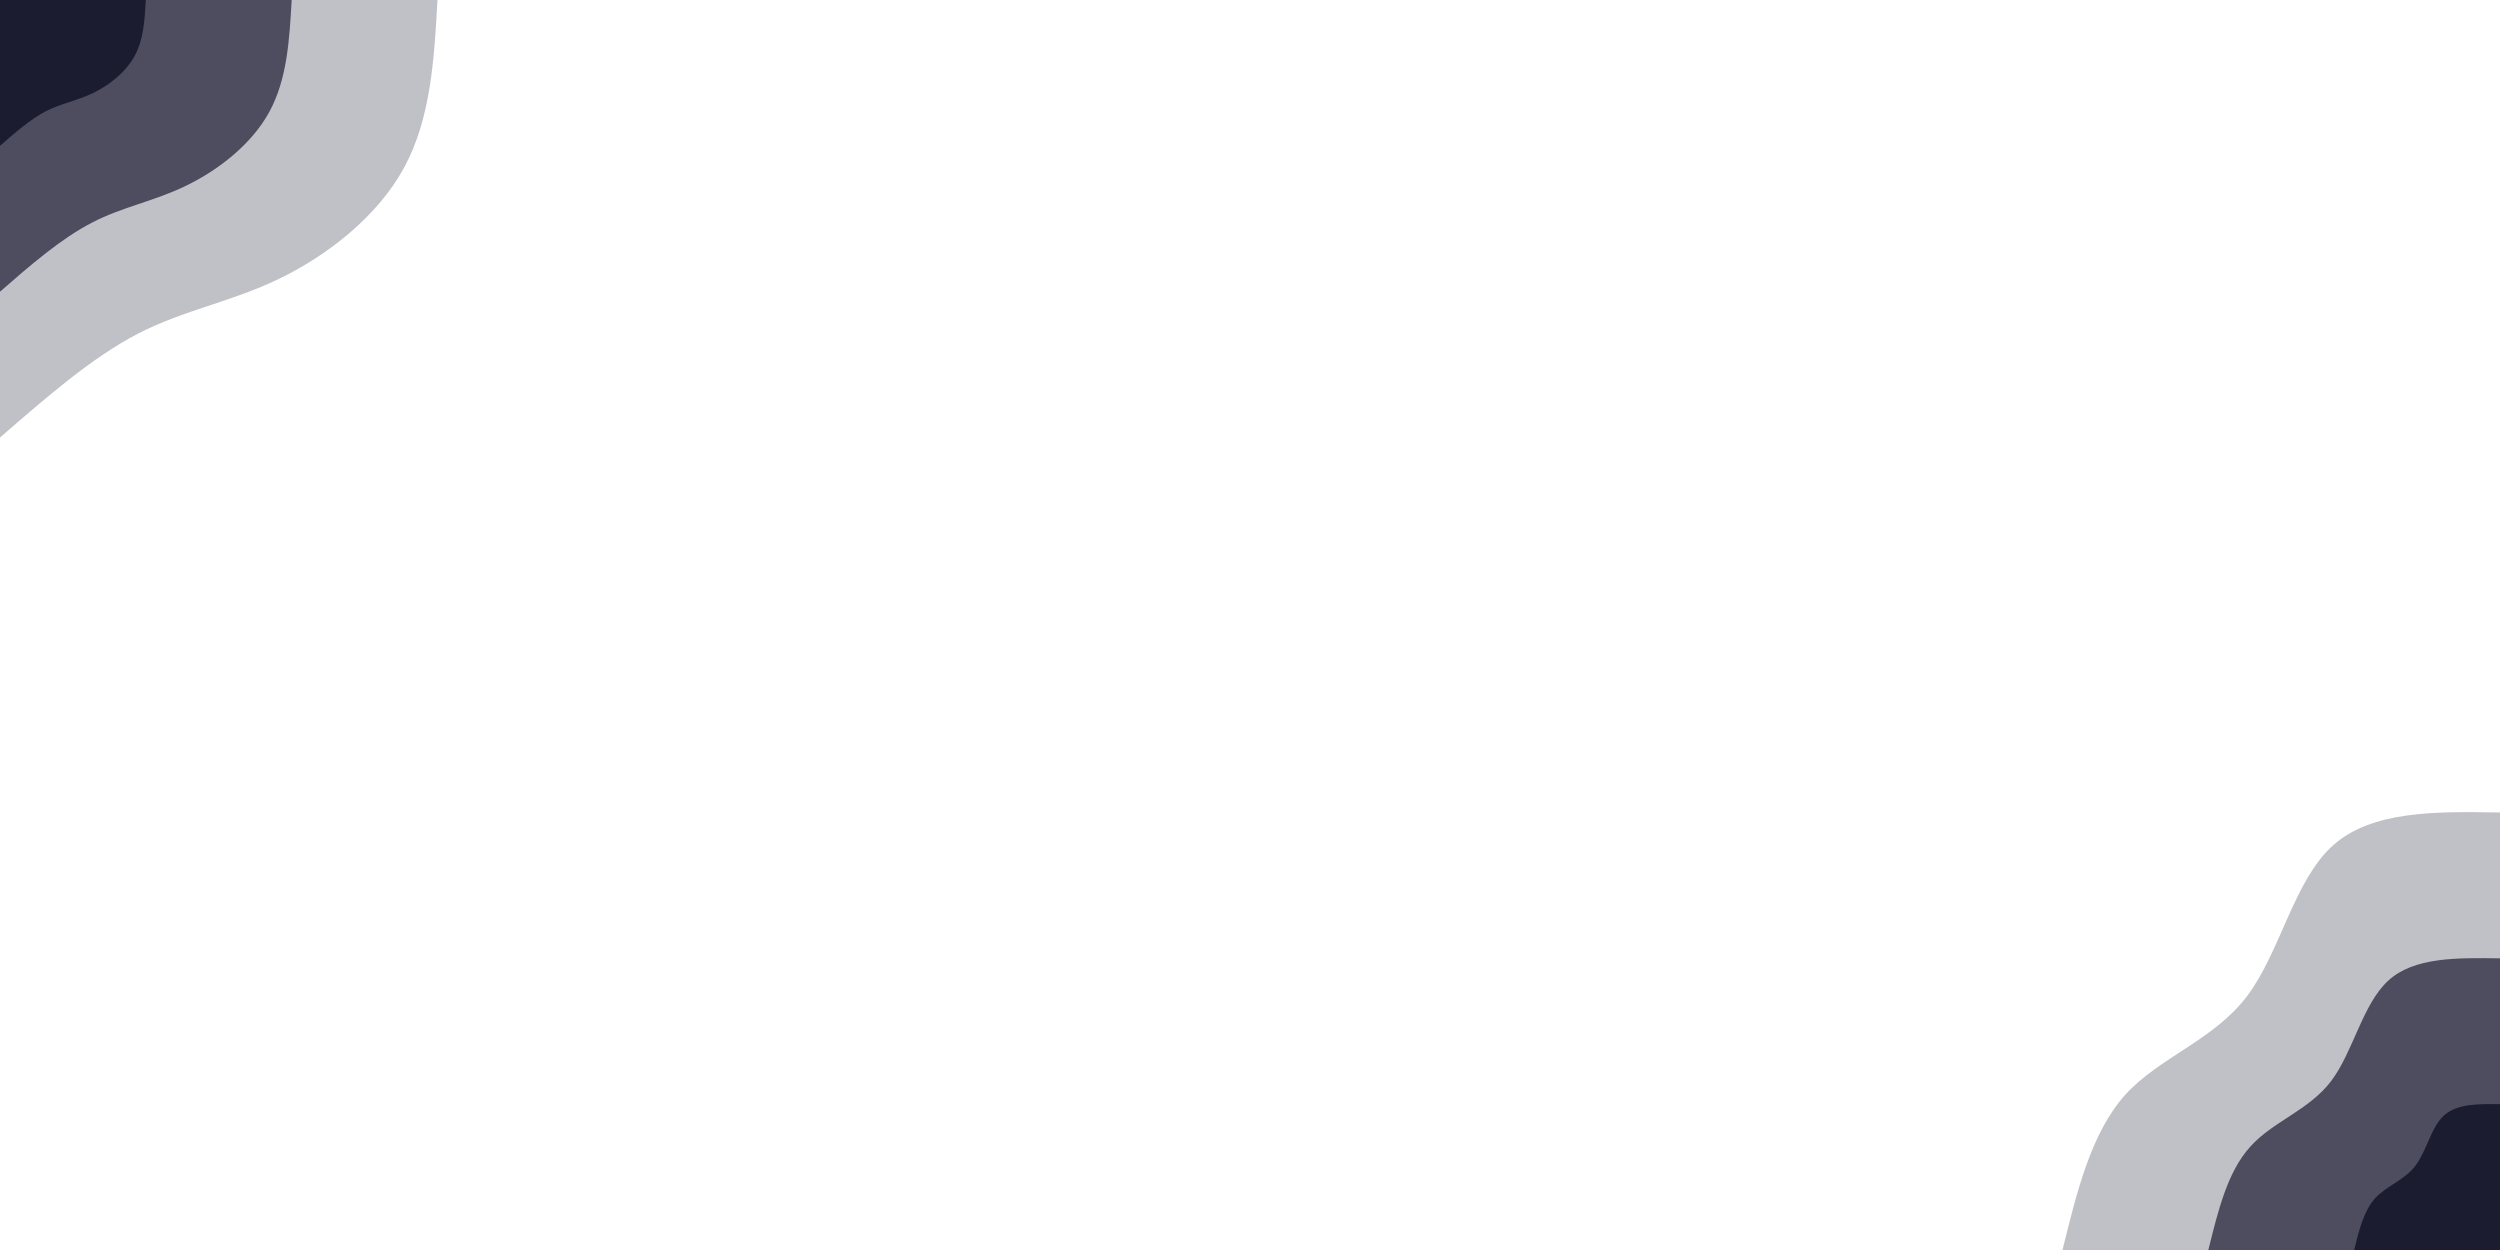 <svg id="visual" viewBox="0 0 900 450" width="900" height="450" xmlns="http://www.w3.org/2000/svg" xmlns:xlink="http://www.w3.org/1999/xlink" version="1.1"><rect x="0" y="0" width="900" height="450" fill="#ffffff"></rect><defs><linearGradient id="grad1_0" x1="50%" y1="100%" x2="100%" y2="0%"><stop offset="10%" stop-color="#1c1c31" stop-opacity="1"></stop><stop offset="90%" stop-color="#1c1c31" stop-opacity="1"></stop></linearGradient></defs><defs><linearGradient id="grad1_1" x1="50%" y1="100%" x2="100%" y2="0%"><stop offset="10%" stop-color="#1c1c31" stop-opacity="1"></stop><stop offset="90%" stop-color="#858491" stop-opacity="1"></stop></linearGradient></defs><defs><linearGradient id="grad1_2" x1="50%" y1="100%" x2="100%" y2="0%"><stop offset="10%" stop-color="#ffffff" stop-opacity="1"></stop><stop offset="90%" stop-color="#858491" stop-opacity="1"></stop></linearGradient></defs><defs><linearGradient id="grad2_0" x1="0%" y1="100%" x2="50%" y2="0%"><stop offset="10%" stop-color="#1c1c31" stop-opacity="1"></stop><stop offset="90%" stop-color="#1c1c31" stop-opacity="1"></stop></linearGradient></defs><defs><linearGradient id="grad2_1" x1="0%" y1="100%" x2="50%" y2="0%"><stop offset="10%" stop-color="#858491" stop-opacity="1"></stop><stop offset="90%" stop-color="#1c1c31" stop-opacity="1"></stop></linearGradient></defs><defs><linearGradient id="grad2_2" x1="0%" y1="100%" x2="50%" y2="0%"><stop offset="10%" stop-color="#858491" stop-opacity="1"></stop><stop offset="90%" stop-color="#ffffff" stop-opacity="1"></stop></linearGradient></defs><g transform="translate(900, 450)"><path d="M-157.5 0C-152.3 -21.2 -147.1 -42.3 -134.9 -55.9C-122.6 -69.4 -103.3 -75.4 -91.2 -91.2C-79.1 -107.1 -74.3 -132.8 -60.3 -145.5C-46.3 -158.2 -23.1 -157.9 0 -157.5L0 0Z" fill="#c0c0c7"></path><path d="M-105 0C-101.5 -14.1 -98.1 -28.2 -89.9 -37.2C-81.8 -46.3 -68.9 -50.2 -60.8 -60.8C-52.8 -71.4 -49.5 -88.5 -40.2 -97C-30.9 -105.5 -15.4 -105.2 0 -105L0 0Z" fill="#4e4d5f"></path><path d="M-52.5 0C-50.8 -7.1 -49 -14.1 -45 -18.6C-40.9 -23.1 -34.4 -25.1 -30.4 -30.4C-26.4 -35.7 -24.8 -44.3 -20.1 -48.5C-15.4 -52.7 -7.7 -52.6 0 -52.5L0 0Z" fill="#1c1c31"></path></g><g transform="translate(0, 0)"><path d="M157.5 0C156.3 21.3 155.1 42.6 145.5 60.3C135.9 78 117.8 92 100.4 100.4C83 108.8 66.4 111.5 49.7 120.1C33.1 128.7 16.6 143.1 0 157.5L0 0Z" fill="#c0c0c7"></path><path d="M105 0C104.2 14.2 103.4 28.4 97 40.2C90.6 52 78.5 61.3 66.9 66.9C55.4 72.5 44.2 74.4 33.2 80.1C22.1 85.8 11 95.4 0 105L0 0Z" fill="#4e4d5f"></path><path d="M52.5 0C52.1 7.1 51.7 14.2 48.5 20.1C45.3 26 39.3 30.7 33.5 33.5C27.7 36.3 22.1 37.2 16.6 40C11 42.9 5.5 47.7 0 52.5L0 0Z" fill="#1c1c31"></path></g></svg>
